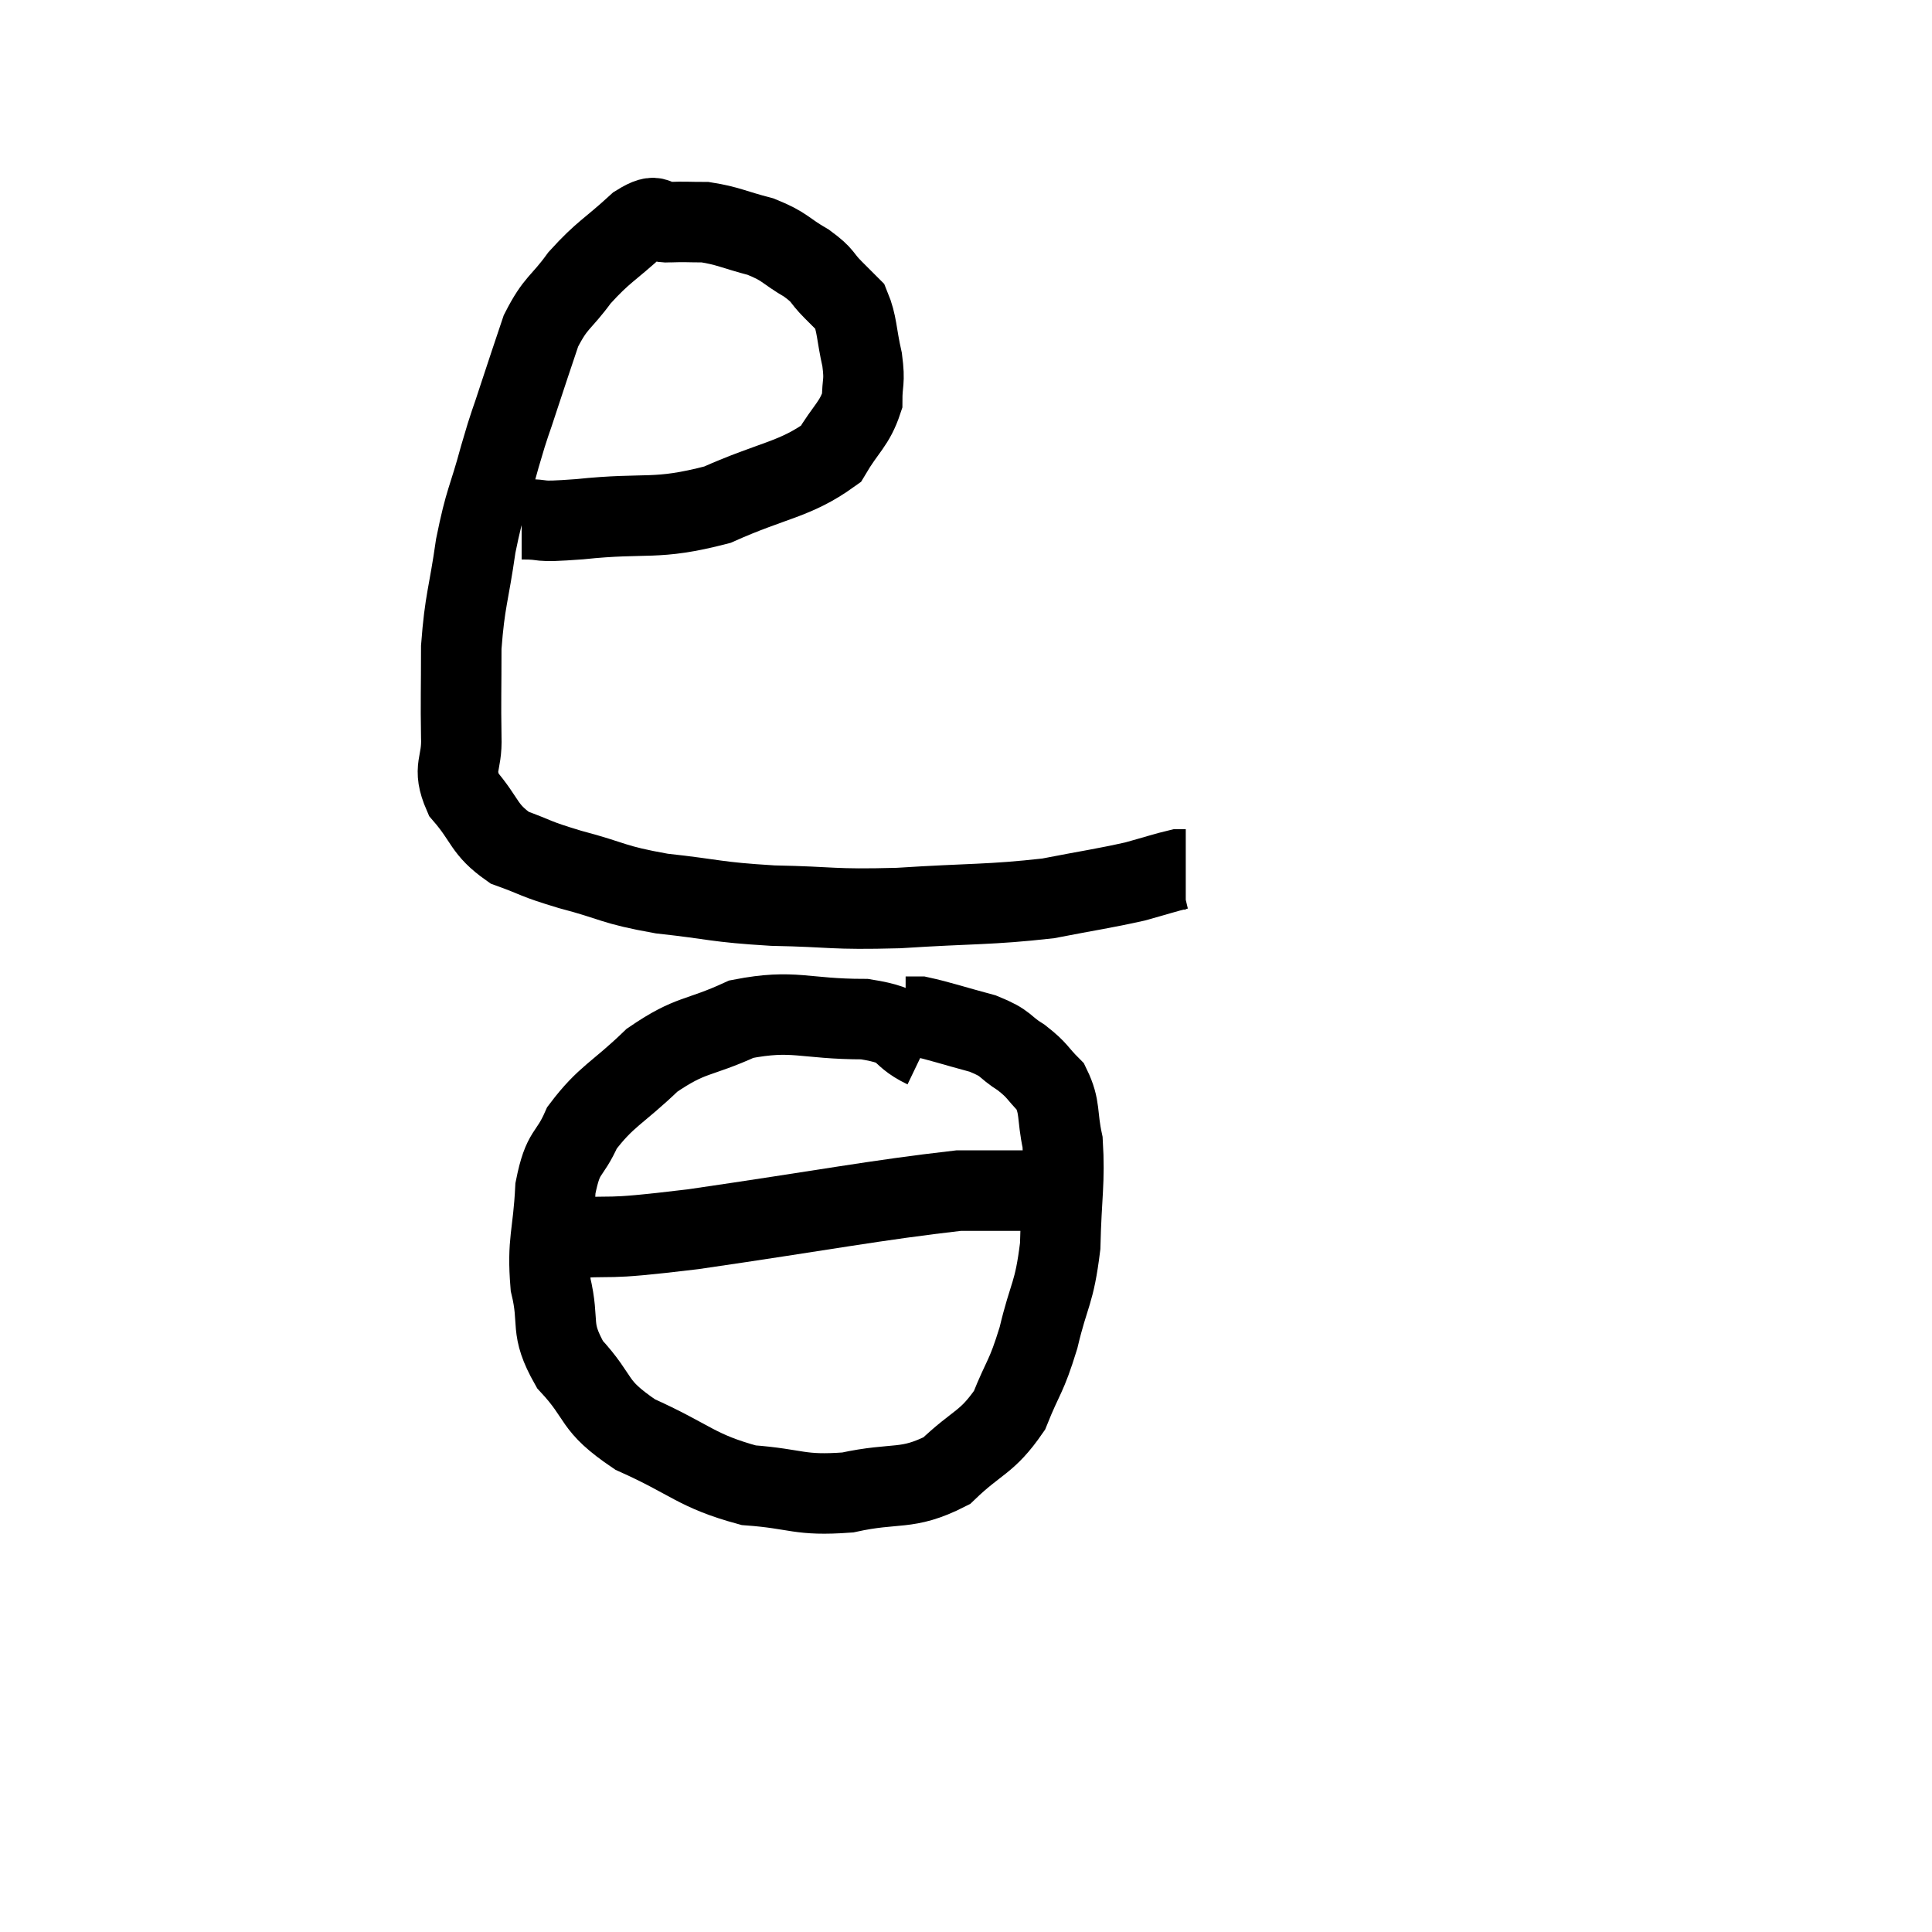 <svg width="48" height="48" viewBox="0 0 48 48" xmlns="http://www.w3.org/2000/svg"><path d="M 12.96 12.9 C 13.68 12.9, 13.185 12.99, 14.4 12.9 C 16.11 12.72, 16.26 12.945, 17.82 12.54 C 19.23 11.91, 19.74 11.925, 20.64 11.28 C 21.03 10.62, 21.225 10.545, 21.42 9.96 C 21.42 9.45, 21.495 9.525, 21.42 8.94 C 21.27 8.28, 21.3 8.055, 21.12 7.62 C 20.91 7.41, 20.97 7.47, 20.7 7.2 C 20.37 6.87, 20.49 6.87, 20.04 6.54 C 19.47 6.21, 19.53 6.135, 18.9 5.88 C 18.21 5.7, 18.09 5.61, 17.52 5.52 C 17.07 5.52, 17.04 5.505, 16.62 5.52 C 16.23 5.55, 16.395 5.235, 15.84 5.58 C 15.12 6.24, 15 6.24, 14.4 6.9 C 13.92 7.56, 13.815 7.485, 13.44 8.22 C 13.17 9.03, 13.155 9.06, 12.9 9.84 C 12.66 10.59, 12.69 10.41, 12.42 11.34 C 12.12 12.45, 12.06 12.375, 11.82 13.56 C 11.64 14.82, 11.55 14.895, 11.46 16.08 C 11.46 17.19, 11.445 17.385, 11.46 18.3 C 11.49 19.02, 11.22 19.05, 11.52 19.74 C 12.09 20.4, 12 20.595, 12.66 21.06 C 13.41 21.33, 13.215 21.315, 14.16 21.6 C 15.3 21.9, 15.18 21.975, 16.44 22.2 C 17.82 22.35, 17.73 22.41, 19.2 22.5 C 20.76 22.53, 20.61 22.605, 22.32 22.56 C 24.18 22.44, 24.57 22.485, 26.04 22.32 C 27.12 22.11, 27.39 22.08, 28.2 21.9 C 28.74 21.75, 28.965 21.675, 29.28 21.6 L 29.46 21.6" fill="none" stroke="black" stroke-width="2"></path><path d="M 22.98 26.04 C 22.23 25.68, 22.62 25.5, 21.48 25.32 C 19.95 25.32, 19.74 25.065, 18.42 25.32 C 17.31 25.83, 17.19 25.665, 16.2 26.34 C 15.33 27.18, 15.06 27.225, 14.46 28.02 C 14.13 28.77, 13.995 28.545, 13.8 29.52 C 13.74 30.72, 13.59 30.825, 13.68 31.92 C 13.92 32.91, 13.635 32.97, 14.16 33.9 C 14.97 34.77, 14.67 34.89, 15.78 35.64 C 17.19 36.27, 17.28 36.54, 18.6 36.9 C 19.83 36.99, 19.83 37.17, 21.06 37.08 C 22.29 36.81, 22.515 37.05, 23.52 36.54 C 24.3 35.79, 24.51 35.865, 25.08 35.04 C 25.44 34.14, 25.485 34.26, 25.8 33.24 C 26.07 32.1, 26.19 32.175, 26.34 30.96 C 26.37 29.67, 26.46 29.37, 26.4 28.38 C 26.25 27.69, 26.355 27.525, 26.1 27 C 25.74 26.64, 25.8 26.61, 25.38 26.28 C 24.9 25.98, 25.05 25.935, 24.42 25.68 C 23.64 25.47, 23.34 25.365, 22.86 25.26 L 22.5 25.26" fill="none" stroke="black" stroke-width="2"></path><path d="M 13.86 30.78 C 15.54 30.66, 14.73 30.84, 17.22 30.54 C 20.52 30.06, 21.72 29.82, 23.82 29.58 C 24.72 29.58, 25.17 29.58, 25.62 29.58 C 25.62 29.58, 25.62 29.58, 25.62 29.58 L 25.62 29.58" fill="none" stroke="black" stroke-width="2"></path></svg>